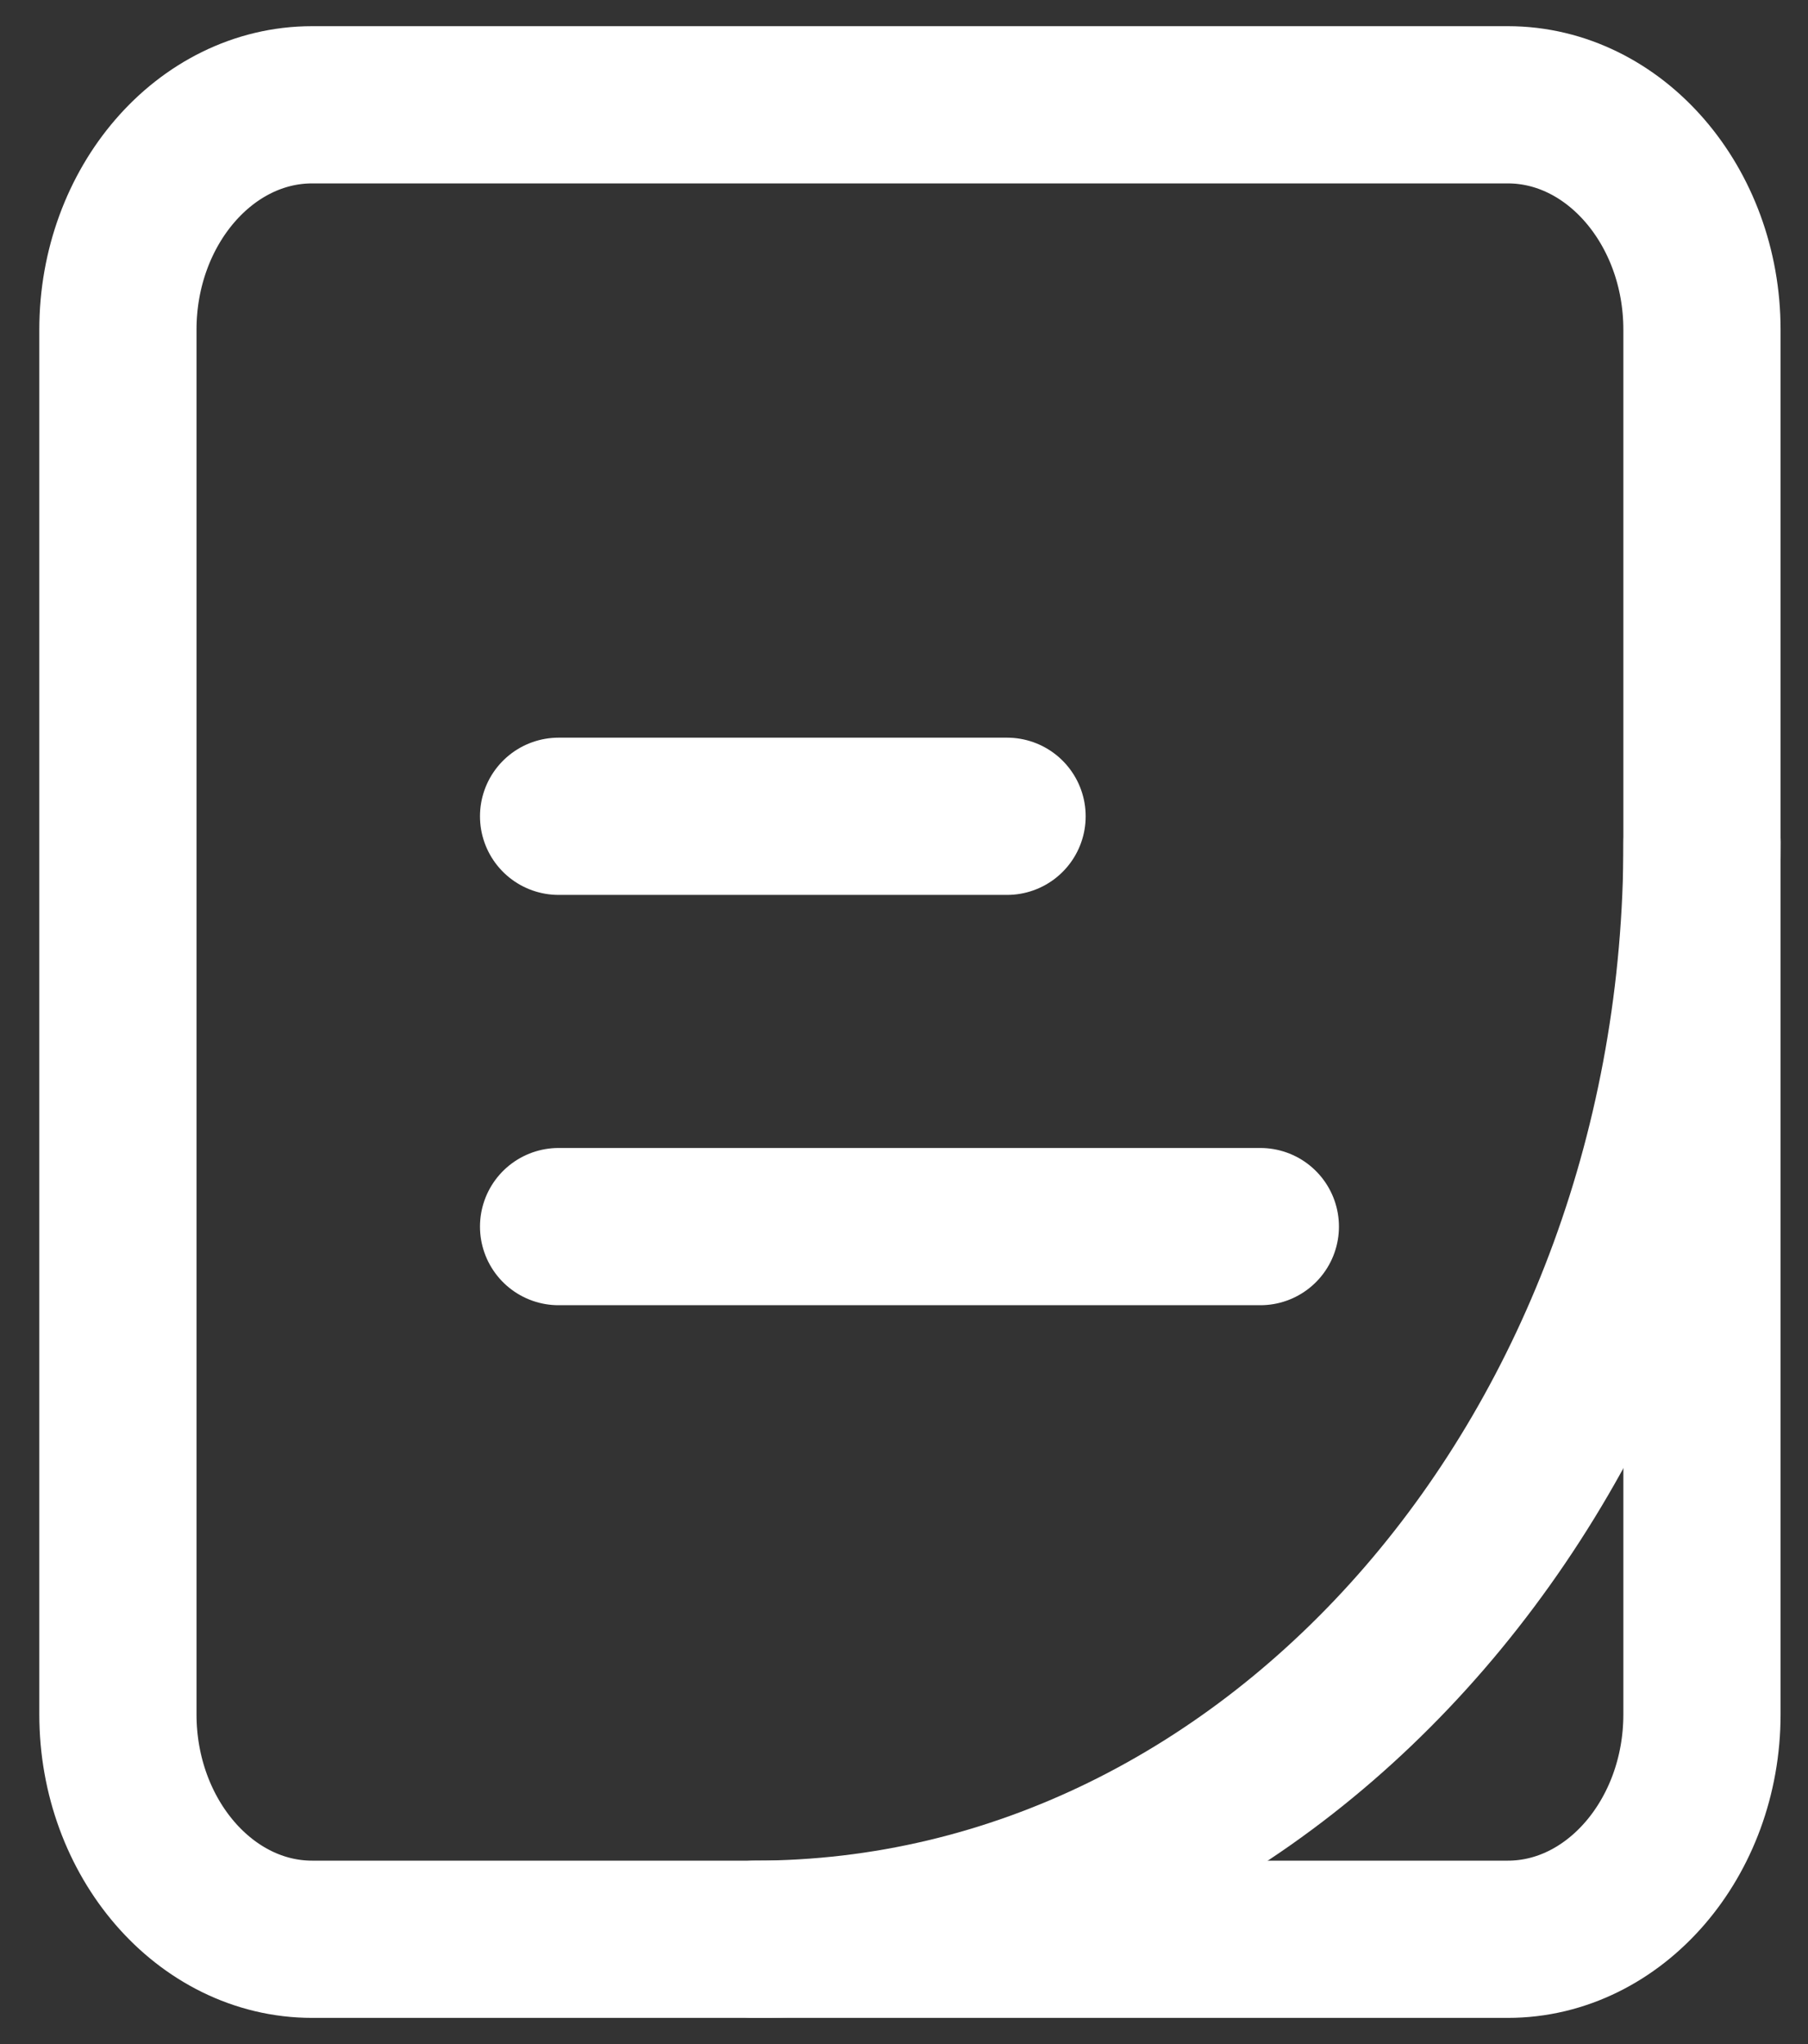 <svg width="23" height="26" viewBox="0 0 23 26" fill="none" xmlns="http://www.w3.org/2000/svg">
<rect x="0" y="0" width="23" height="26" fill="#333333" stroke="none"/>
<path d="M19.182 24.667H3.97C2.611 24.667 1.5 23.38 1.5 21.807V4.193C1.5 2.62 2.611 1.333 3.97 1.333H19.182C20.54 1.333 21.651 2.62 21.651 4.193V21.807C21.651 23.38 20.54 24.667 19.182 24.667Z" stroke="white" stroke-width="2" stroke-miterlimit="10" stroke-linecap="round" stroke-linejoin="round"/>
<path d="M21.652 10.712C21.652 18.419 16.256 24.667 9.6 24.667" stroke="white" stroke-width="2" stroke-miterlimit="10" stroke-linecap="round" stroke-linejoin="round"/>
<path d="M7.106 10.383H12.811" stroke="white" stroke-width="2" stroke-miterlimit="10" stroke-linecap="round" stroke-linejoin="round"/>
<path d="M7.106 15.602H16.033" stroke="white" stroke-width="2" stroke-miterlimit="10" stroke-linecap="round" stroke-linejoin="round"/>
</svg>
